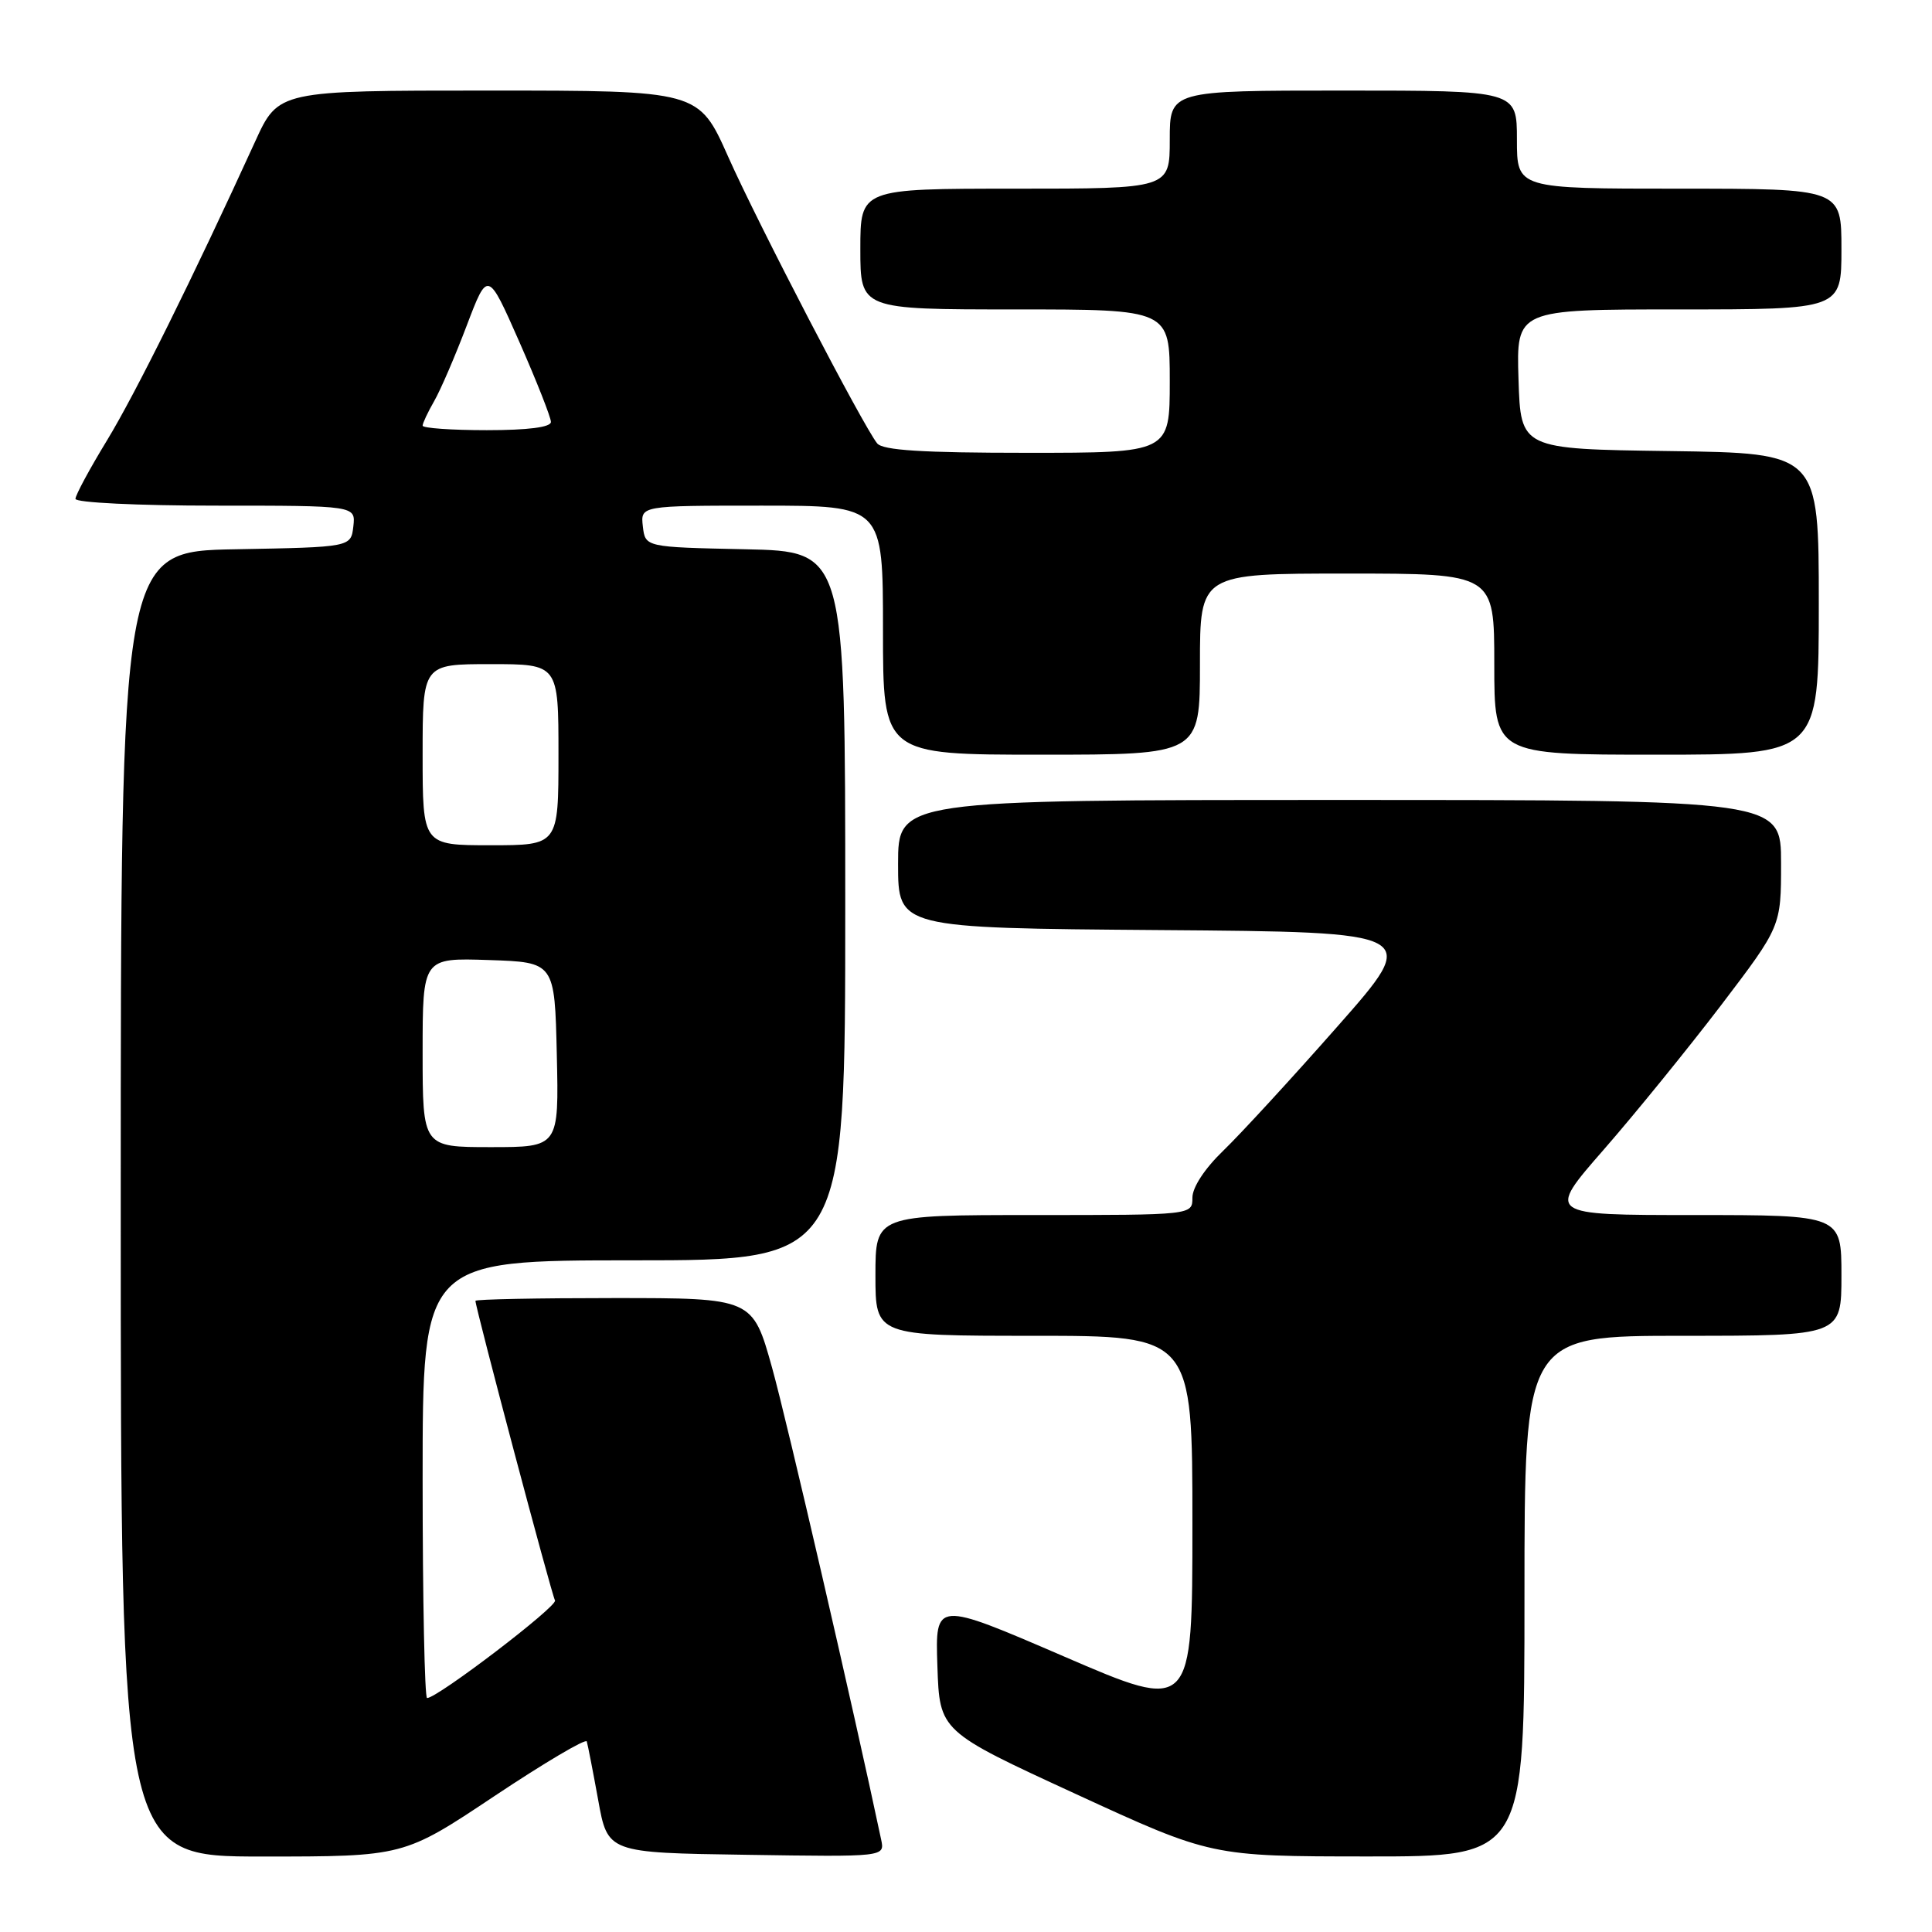 <?xml version="1.0" encoding="UTF-8" standalone="no"?>
<!DOCTYPE svg PUBLIC "-//W3C//DTD SVG 1.1//EN" "http://www.w3.org/Graphics/SVG/1.1/DTD/svg11.dtd" >
<svg xmlns="http://www.w3.org/2000/svg" xmlns:xlink="http://www.w3.org/1999/xlink" version="1.1" viewBox="0 0 256 256">
 <g >
 <path fill="currentColor"
d=" M 65.50 238.00 C 72.10 233.60 77.61 230.34 77.75 230.75 C 77.88 231.16 78.56 234.65 79.26 238.50 C 80.52 245.50 80.52 245.50 98.88 245.77 C 117.24 246.05 117.24 246.05 116.76 243.77 C 113.12 226.55 104.30 188.38 102.31 181.25 C 99.73 172.00 99.73 172.00 81.36 172.00 C 71.26 172.00 63.00 172.16 63.00 172.37 C 63.00 173.29 73.11 211.37 73.54 212.06 C 73.98 212.78 57.97 225.00 56.59 225.00 C 56.27 225.00 56.00 211.95 56.00 196.00 C 56.00 167.00 56.00 167.00 84.00 167.00 C 112.00 167.00 112.00 167.00 112.00 120.03 C 112.00 73.06 112.00 73.06 98.75 72.78 C 85.50 72.50 85.50 72.50 85.18 69.75 C 84.87 67.00 84.87 67.00 100.93 67.00 C 117.00 67.00 117.00 67.00 117.00 83.50 C 117.00 100.00 117.00 100.00 138.00 100.00 C 159.00 100.00 159.00 100.00 159.00 88.00 C 159.00 76.00 159.00 76.00 178.50 76.00 C 198.00 76.00 198.00 76.00 198.00 88.00 C 198.00 100.00 198.00 100.00 219.50 100.00 C 241.00 100.00 241.00 100.00 241.00 80.02 C 241.00 60.04 241.00 60.04 221.25 59.77 C 201.50 59.50 201.50 59.50 201.21 50.25 C 200.92 41.00 200.92 41.00 222.46 41.00 C 244.00 41.00 244.00 41.00 244.00 33.00 C 244.00 25.00 244.00 25.00 222.50 25.00 C 201.00 25.00 201.00 25.00 201.00 18.50 C 201.00 12.00 201.00 12.00 178.00 12.00 C 155.00 12.00 155.00 12.00 155.00 18.50 C 155.00 25.00 155.00 25.00 134.50 25.00 C 114.00 25.00 114.00 25.00 114.00 33.00 C 114.00 41.00 114.00 41.00 134.50 41.00 C 155.00 41.00 155.00 41.00 155.00 50.50 C 155.00 60.00 155.00 60.00 136.12 60.00 C 122.23 60.00 116.98 59.67 116.23 58.75 C 114.38 56.46 100.43 29.63 96.48 20.75 C 92.58 12.00 92.58 12.00 64.74 12.00 C 36.89 12.00 36.89 12.00 33.81 18.75 C 25.54 36.85 17.95 52.15 14.18 58.35 C 11.88 62.12 10.00 65.61 10.00 66.10 C 10.00 66.60 18.26 67.00 28.57 67.00 C 47.13 67.00 47.13 67.00 46.82 69.75 C 46.50 72.50 46.50 72.50 31.25 72.78 C 16.00 73.05 16.00 73.05 16.00 159.53 C 16.00 246.00 16.00 246.00 34.75 246.00 C 53.50 246.00 53.50 246.00 65.50 238.00 Z  M 202.00 211.50 C 202.00 177.00 202.00 177.00 223.00 177.00 C 244.00 177.00 244.00 177.00 244.00 169.00 C 244.00 161.00 244.00 161.00 224.46 161.00 C 204.93 161.00 204.93 161.00 212.48 152.36 C 216.63 147.61 223.62 139.00 228.02 133.24 C 236.00 122.75 236.00 122.75 236.00 114.37 C 236.00 106.00 236.00 106.00 177.50 106.00 C 119.00 106.00 119.00 106.00 119.00 114.49 C 119.00 122.97 119.00 122.97 153.63 123.24 C 188.26 123.50 188.26 123.50 177.23 136.00 C 171.17 142.88 164.36 150.28 162.11 152.45 C 159.64 154.83 158.00 157.32 158.00 158.70 C 158.00 161.00 158.00 161.00 137.00 161.00 C 116.00 161.00 116.00 161.00 116.00 169.00 C 116.00 177.00 116.00 177.00 137.00 177.00 C 158.00 177.00 158.00 177.00 158.00 201.92 C 158.00 226.84 158.00 226.84 140.96 219.48 C 123.92 212.13 123.92 212.13 124.21 220.76 C 124.50 229.40 124.50 229.40 142.50 237.69 C 160.50 245.98 160.50 245.98 181.25 245.99 C 202.00 246.00 202.00 246.00 202.00 211.50 Z  M 56.00 139.46 C 56.00 126.92 56.00 126.92 64.75 127.21 C 73.50 127.50 73.50 127.50 73.78 139.75 C 74.06 152.00 74.06 152.00 65.03 152.00 C 56.00 152.00 56.00 152.00 56.00 139.46 Z  M 56.00 100.00 C 56.00 88.00 56.00 88.00 65.00 88.00 C 74.00 88.00 74.00 88.00 74.00 100.00 C 74.00 112.00 74.00 112.00 65.00 112.00 C 56.00 112.00 56.00 112.00 56.00 100.00 Z  M 56.00 56.40 C 56.00 56.08 56.69 54.61 57.53 53.15 C 58.37 51.69 60.31 47.19 61.84 43.15 C 64.63 35.81 64.63 35.81 68.82 45.31 C 71.12 50.54 73.00 55.31 73.00 55.91 C 73.00 56.61 69.97 57.00 64.50 57.00 C 59.83 57.00 56.00 56.73 56.00 56.40 Z "/>
</g>
</svg>